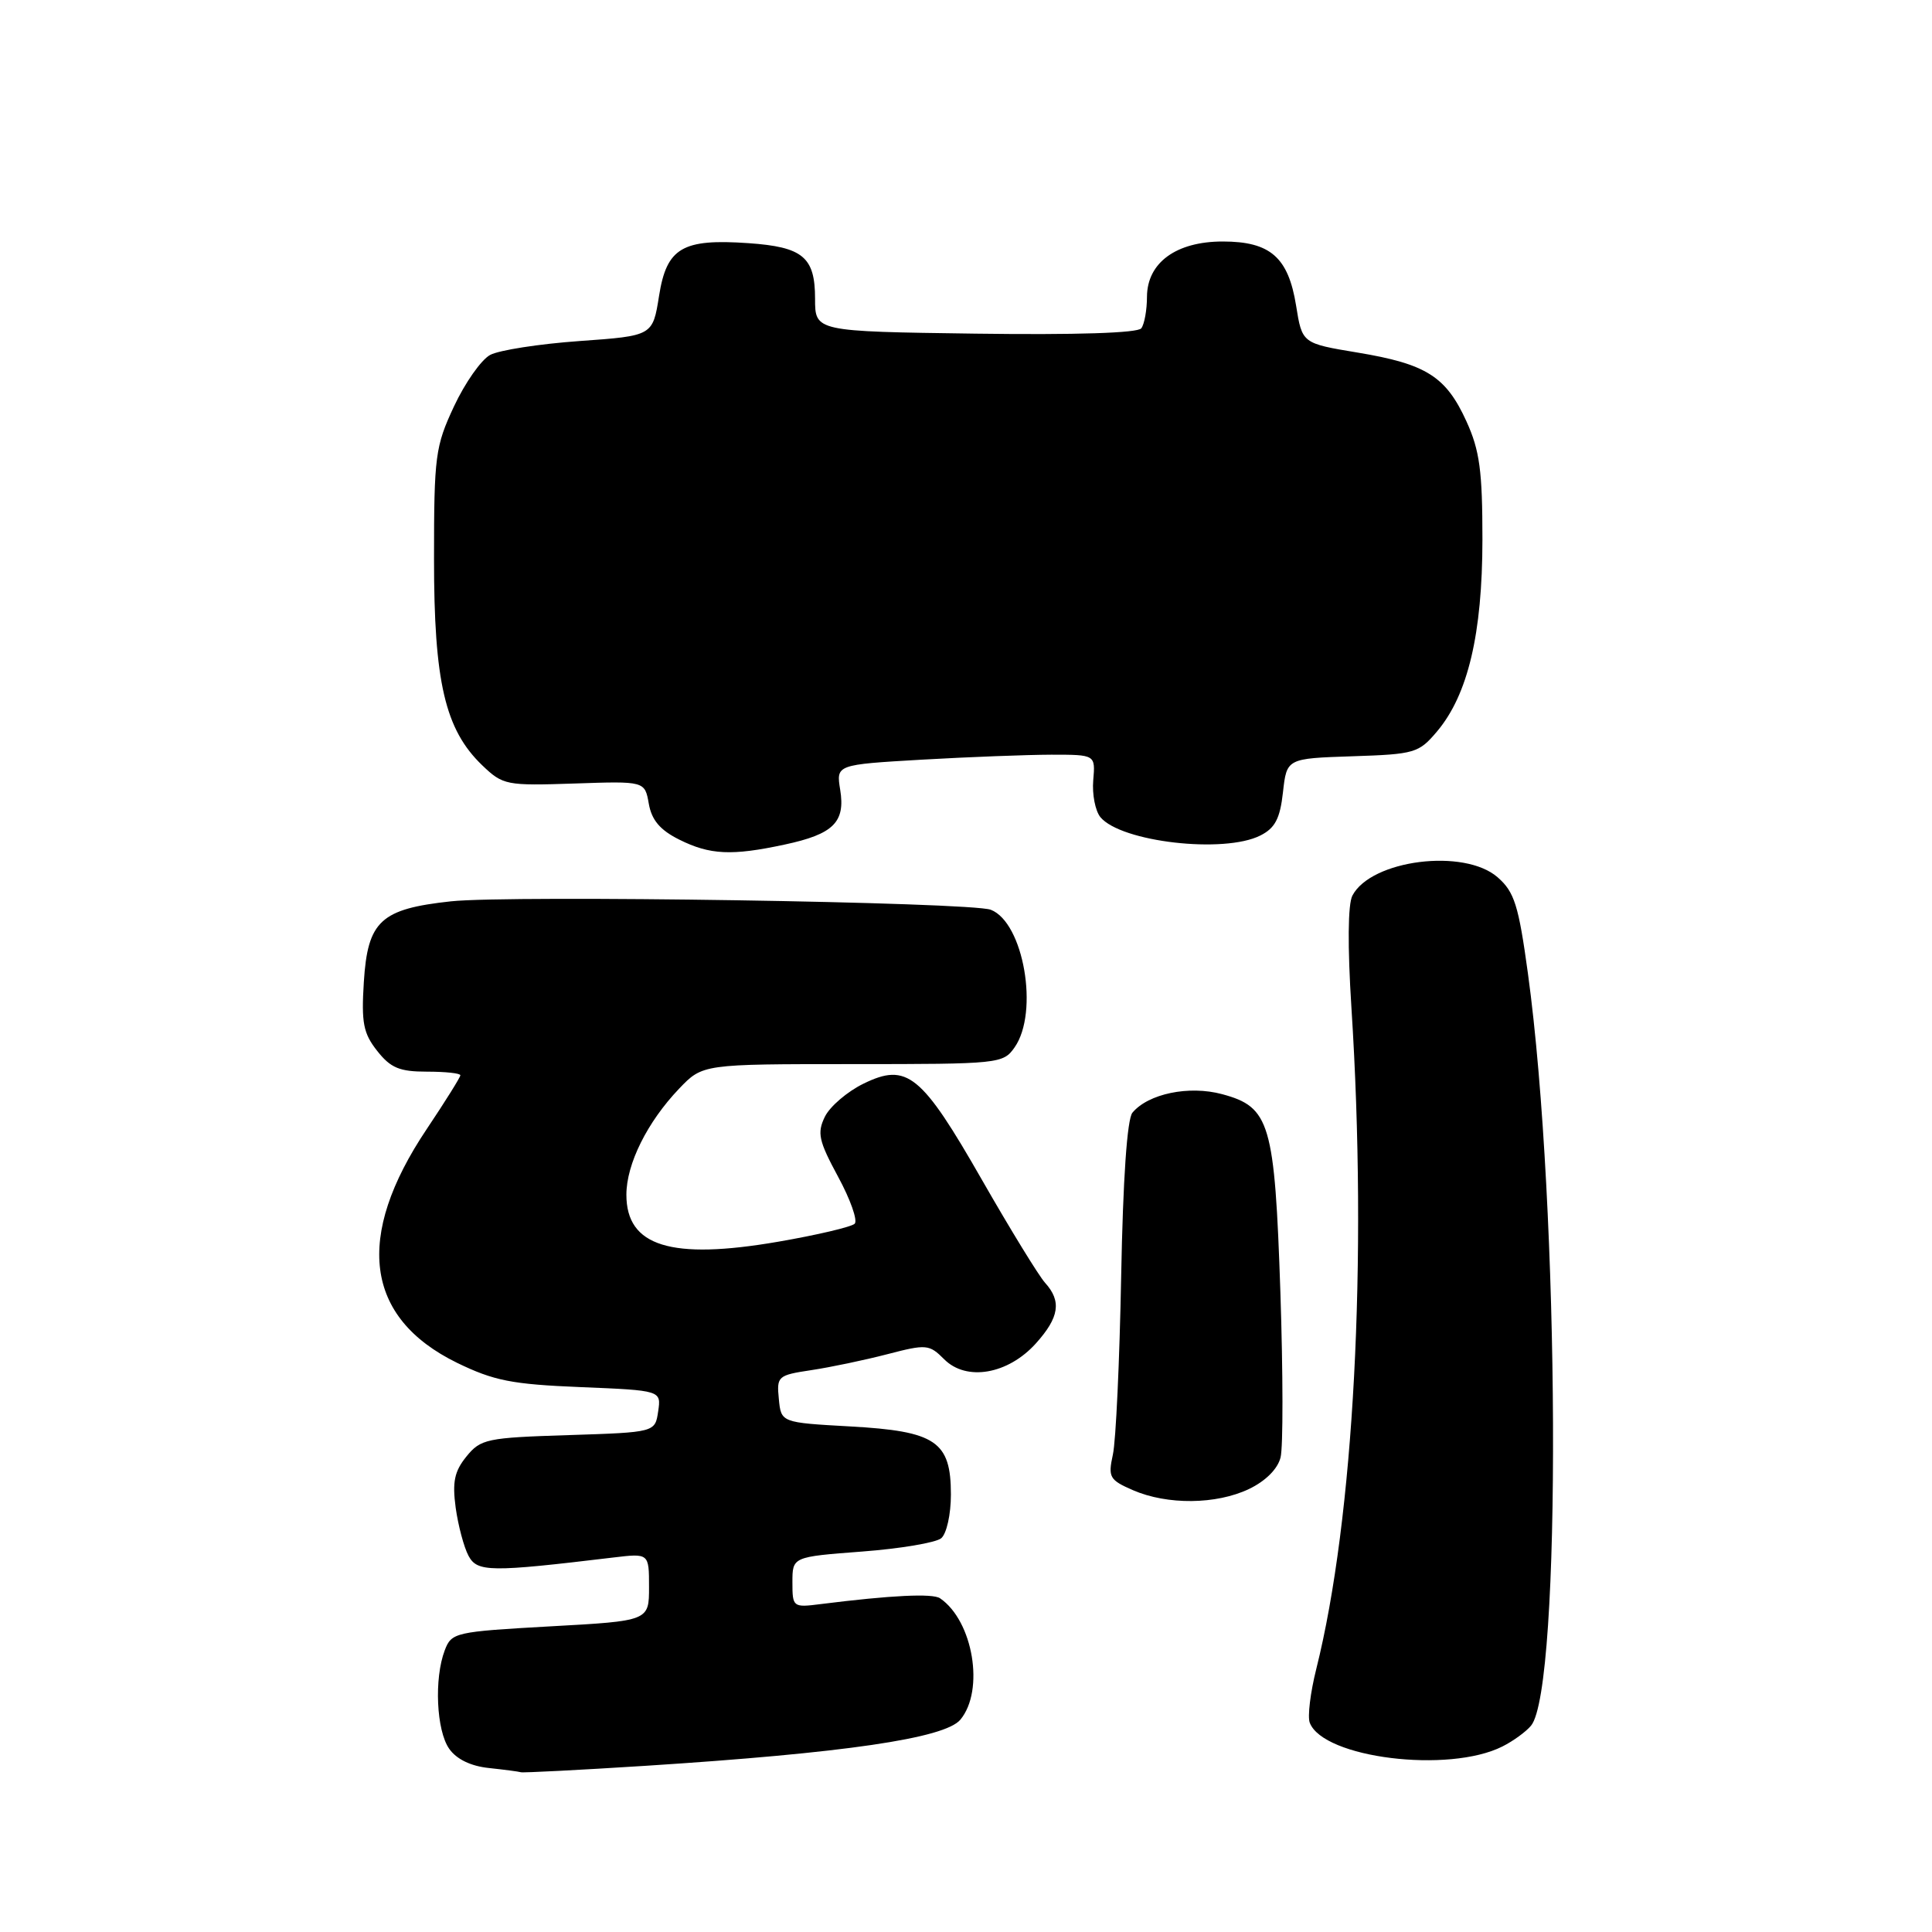<?xml version="1.0" encoding="UTF-8" standalone="no"?>
<!DOCTYPE svg PUBLIC "-//W3C//DTD SVG 1.1//EN" "http://www.w3.org/Graphics/SVG/1.1/DTD/svg11.dtd" >
<svg xmlns="http://www.w3.org/2000/svg" xmlns:xlink="http://www.w3.org/1999/xlink" version="1.1" viewBox="0 0 256 256">
 <g >
 <path fill="currentColor"
d=" M 85.52 233.98 C 111.85 232.29 125.19 230.34 127.25 227.87 C 130.49 223.99 128.95 214.78 124.56 211.78 C 123.58 211.11 118.06 211.38 108.75 212.55 C 105.07 213.02 105.00 212.96 105.00 209.66 C 105.00 206.29 105.00 206.29 114.21 205.59 C 119.28 205.21 124.00 204.41 124.71 203.83 C 125.43 203.23 126.00 200.67 126.00 198.03 C 126.00 190.99 124.01 189.64 112.66 189.01 C 103.50 188.50 103.50 188.50 103.20 185.37 C 102.90 182.36 103.06 182.22 107.50 181.55 C 110.04 181.17 114.57 180.22 117.57 179.44 C 122.77 178.09 123.12 178.12 125.12 180.12 C 128.06 183.06 133.56 182.11 137.25 178.02 C 140.36 174.57 140.69 172.42 138.48 169.98 C 137.65 169.06 133.90 162.95 130.15 156.40 C 122.10 142.32 120.19 140.77 114.42 143.59 C 112.27 144.64 109.97 146.61 109.30 147.97 C 108.25 150.13 108.48 151.16 111.05 155.92 C 112.68 158.92 113.67 161.73 113.25 162.15 C 112.83 162.57 108.25 163.65 103.08 164.54 C 88.91 166.98 83.00 165.15 83.00 158.31 C 83.00 154.23 85.77 148.67 89.99 144.25 C 93.10 141.00 93.10 141.00 112.99 141.00 C 132.42 141.00 132.92 140.95 134.44 138.78 C 137.70 134.13 135.64 122.24 131.29 120.55 C 128.67 119.53 67.67 118.58 59.76 119.43 C 50.44 120.44 48.72 122.02 48.21 130.12 C 47.87 135.53 48.14 136.92 49.98 139.25 C 51.76 141.51 52.94 142.00 56.57 142.00 C 59.01 142.00 61.00 142.21 61.00 142.48 C 61.00 142.74 59.00 145.94 56.55 149.60 C 46.96 163.89 48.34 174.59 60.54 180.57 C 65.43 182.95 67.81 183.43 76.94 183.80 C 87.62 184.24 87.62 184.24 87.21 187.02 C 86.80 189.79 86.80 189.79 75.31 190.16 C 64.49 190.50 63.69 190.67 61.80 193.00 C 60.21 194.96 59.92 196.37 60.38 199.78 C 60.71 202.14 61.47 205.01 62.08 206.15 C 63.24 208.32 64.93 208.34 81.25 206.38 C 86.00 205.81 86.00 205.81 86.00 210.29 C 86.00 214.78 86.00 214.78 72.93 215.50 C 60.28 216.21 59.83 216.31 58.93 218.68 C 57.51 222.41 57.82 229.30 59.52 231.72 C 60.48 233.10 62.38 234.02 64.77 234.27 C 66.82 234.49 68.73 234.74 69.02 234.83 C 69.30 234.92 76.73 234.54 85.52 233.98 Z  M 199.07 231.42 C 200.49 230.71 202.20 229.47 202.87 228.66 C 206.95 223.74 206.69 159.87 202.46 129.00 C 201.22 119.95 200.67 118.19 198.45 116.25 C 194.03 112.37 181.69 113.92 179.20 118.67 C 178.60 119.81 178.55 125.39 179.07 133.50 C 181.22 167.00 179.40 201.23 174.41 221.16 C 173.63 224.27 173.24 227.47 173.55 228.27 C 175.34 232.95 191.96 235.00 199.07 231.42 Z  M 165.50 197.30 C 167.69 196.25 169.30 194.65 169.68 193.12 C 170.03 191.76 170.01 181.93 169.66 171.28 C 168.90 148.78 168.29 146.69 161.93 144.98 C 157.54 143.80 152.15 144.92 150.05 147.44 C 149.35 148.29 148.80 156.23 148.56 169.14 C 148.35 180.34 147.86 190.96 147.46 192.75 C 146.81 195.74 147.01 196.10 150.13 197.46 C 154.68 199.43 161.16 199.37 165.50 197.30 Z  M 103.97 111.91 C 110.43 110.53 112.03 108.95 111.33 104.65 C 110.79 101.32 110.79 101.32 122.14 100.66 C 128.39 100.30 136.12 100.01 139.33 100.00 C 145.15 100.00 145.15 100.00 144.86 103.39 C 144.70 105.25 145.13 107.45 145.81 108.28 C 148.55 111.57 162.19 113.14 167.00 110.71 C 168.95 109.73 169.61 108.48 170.00 104.98 C 170.50 100.50 170.50 100.50 179.19 100.21 C 187.49 99.94 188.00 99.78 190.43 96.90 C 194.51 92.05 196.42 83.99 196.43 71.50 C 196.43 62.40 196.07 59.69 194.31 55.83 C 191.60 49.88 188.99 48.23 179.90 46.72 C 172.54 45.50 172.54 45.50 171.74 40.50 C 170.71 34.09 168.32 32.00 162.02 32.00 C 155.85 32.00 152.01 34.80 151.98 39.32 C 151.98 41.07 151.64 42.95 151.23 43.50 C 150.77 44.13 142.60 44.39 129.25 44.21 C 108.00 43.92 108.00 43.92 108.00 39.58 C 108.00 34.06 106.39 32.72 99.17 32.22 C 90.41 31.61 88.34 32.83 87.33 39.19 C 86.49 44.50 86.49 44.50 76.78 45.19 C 71.45 45.57 66.12 46.40 64.95 47.03 C 63.77 47.66 61.62 50.72 60.16 53.84 C 57.68 59.14 57.51 60.41 57.51 74.00 C 57.50 90.38 58.97 96.68 63.90 101.41 C 66.65 104.04 67.08 104.12 76.10 103.82 C 85.44 103.50 85.44 103.50 85.97 106.50 C 86.35 108.67 87.47 109.99 90.00 111.25 C 94.06 113.28 96.96 113.42 103.97 111.91 Z "/>
</g>
</svg>